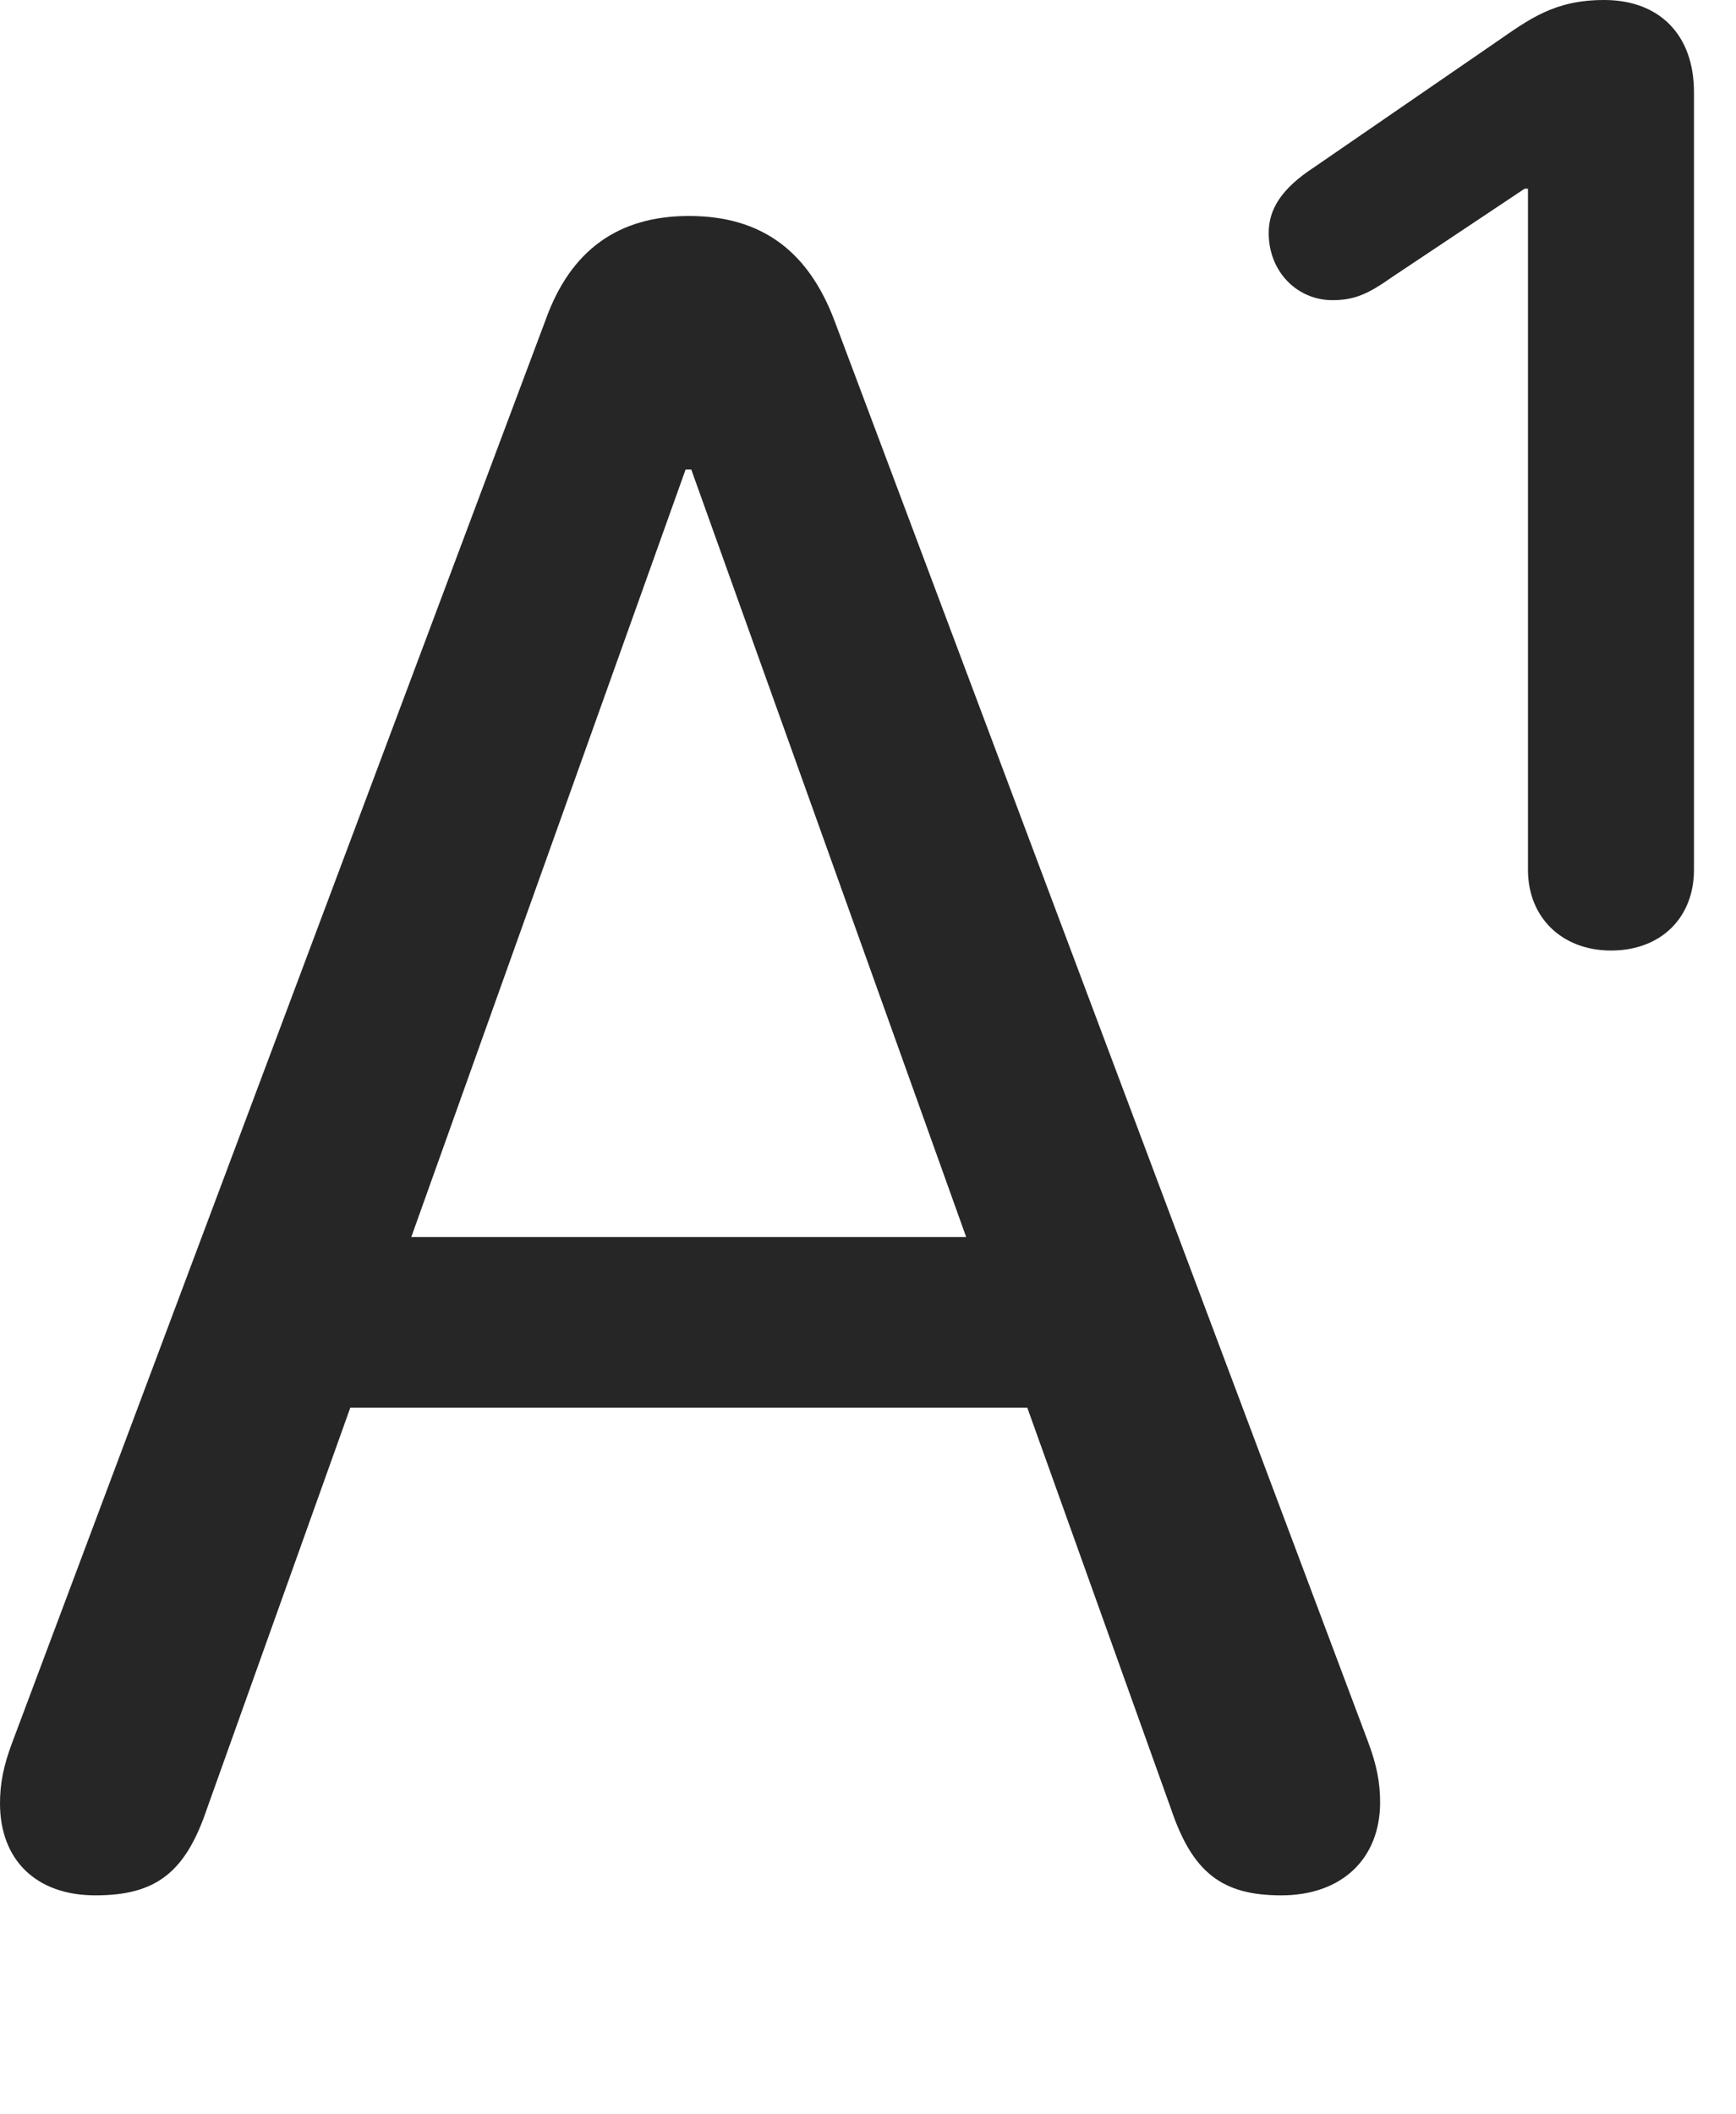 <?xml version="1.0" encoding="UTF-8"?>
<!--Generator: Apple Native CoreSVG 341-->
<!DOCTYPE svg
PUBLIC "-//W3C//DTD SVG 1.1//EN"
       "http://www.w3.org/Graphics/SVG/1.1/DTD/svg11.dtd">
<svg version="1.1" xmlns="http://www.w3.org/2000/svg" xmlns:xlink="http://www.w3.org/1999/xlink" viewBox="0 0 14.912 18.154">
 <g>
  <rect height="18.154" opacity="0" width="14.912" x="0" y="0"/>
  <path d="M0.82 16.279C1.338 16.279 1.592 16.084 1.777 15.537L5.889 4.033L5.938 4.033L10.059 15.537C10.244 16.084 10.498 16.279 11.006 16.279C11.523 16.279 11.855 15.967 11.855 15.479C11.855 15.312 11.826 15.156 11.748 14.951L7.168 2.754C6.943 2.158 6.543 1.855 5.918 1.855C5.312 1.855 4.902 2.148 4.688 2.744L0.107 14.961C0.029 15.166 0 15.322 0 15.488C0 15.977 0.312 16.279 0.82 16.279ZM2.861 12.09L8.994 12.09C9.395 12.09 9.727 11.758 9.727 11.357C9.727 10.947 9.395 10.625 8.994 10.625L2.861 10.625C2.461 10.625 2.129 10.947 2.129 11.357C2.129 11.758 2.461 12.09 2.861 12.09Z" fill="black" fill-opacity="0.85"/>
  <path d="M13.838 8.164C14.268 8.164 14.551 7.881 14.551 7.471L14.551 0.791C14.551 0.303 14.258 0 13.779 0C13.35 0 13.135 0.166 12.852 0.361L11.289 1.436C11.006 1.621 10.898 1.797 10.898 2.002C10.898 2.334 11.143 2.578 11.445 2.578C11.641 2.578 11.758 2.52 11.953 2.383L13.096 1.621L13.125 1.621L13.125 7.471C13.125 7.881 13.418 8.164 13.838 8.164Z" fill="black" fill-opacity="0.85"/>
 </g>
</svg>
